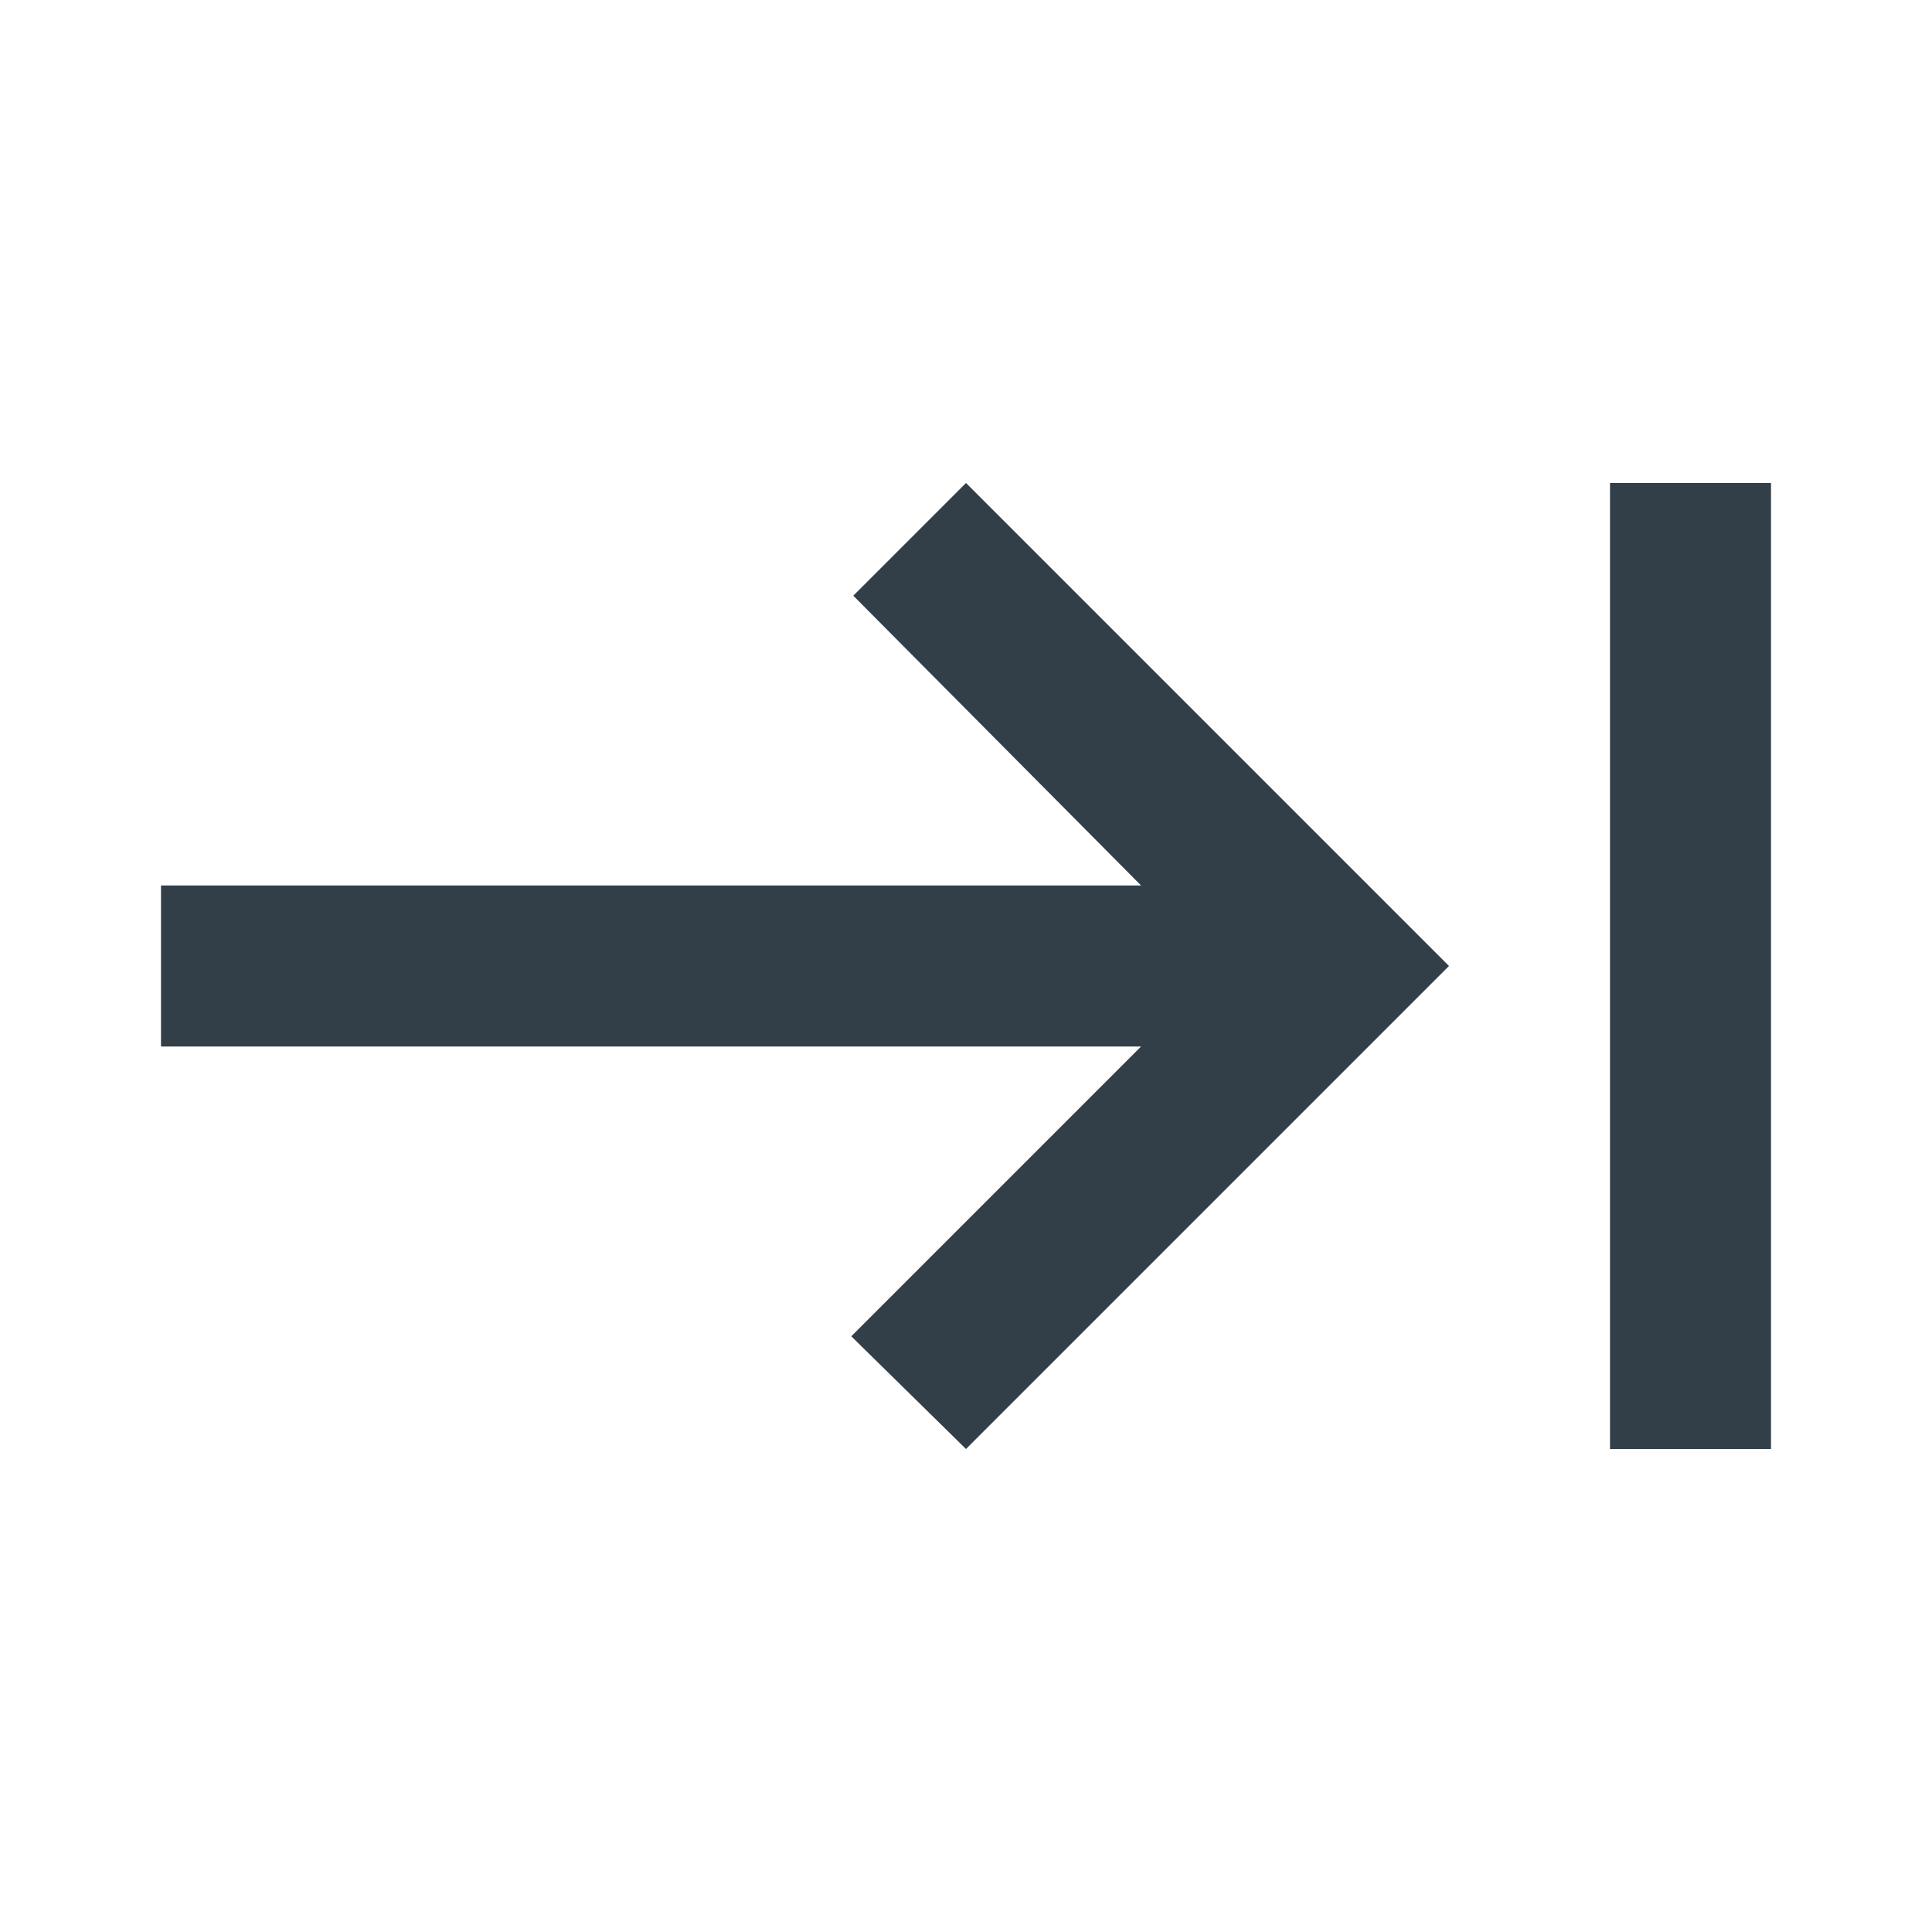 <svg width="24" height="24" viewBox="0 0 24 24" fill="none" xmlns="http://www.w3.org/2000/svg">
<g clip-path="url(#clip0_106_1385)">
<mask id="mask0_106_1385" style="mask-type:alpha" maskUnits="userSpaceOnUse" x="0" y="0" width="24" height="24">
<rect width="24" height="24" fill="#D9D9D9"/>
</mask>
<g mask="url(#mask0_106_1385)">
<path d="M20 18V6H22V18H20ZM12 18L10.575 16.6L14.175 13H2V11H14.175L10.6 7.4L12 6L18 12L12 18Z" fill="#323F49"/>
</g>
</g>
<defs>
<clipPath id="clip0_106_1385">
<rect width="24" height="24" fill="white"/>
</clipPath>
</defs>
</svg>

